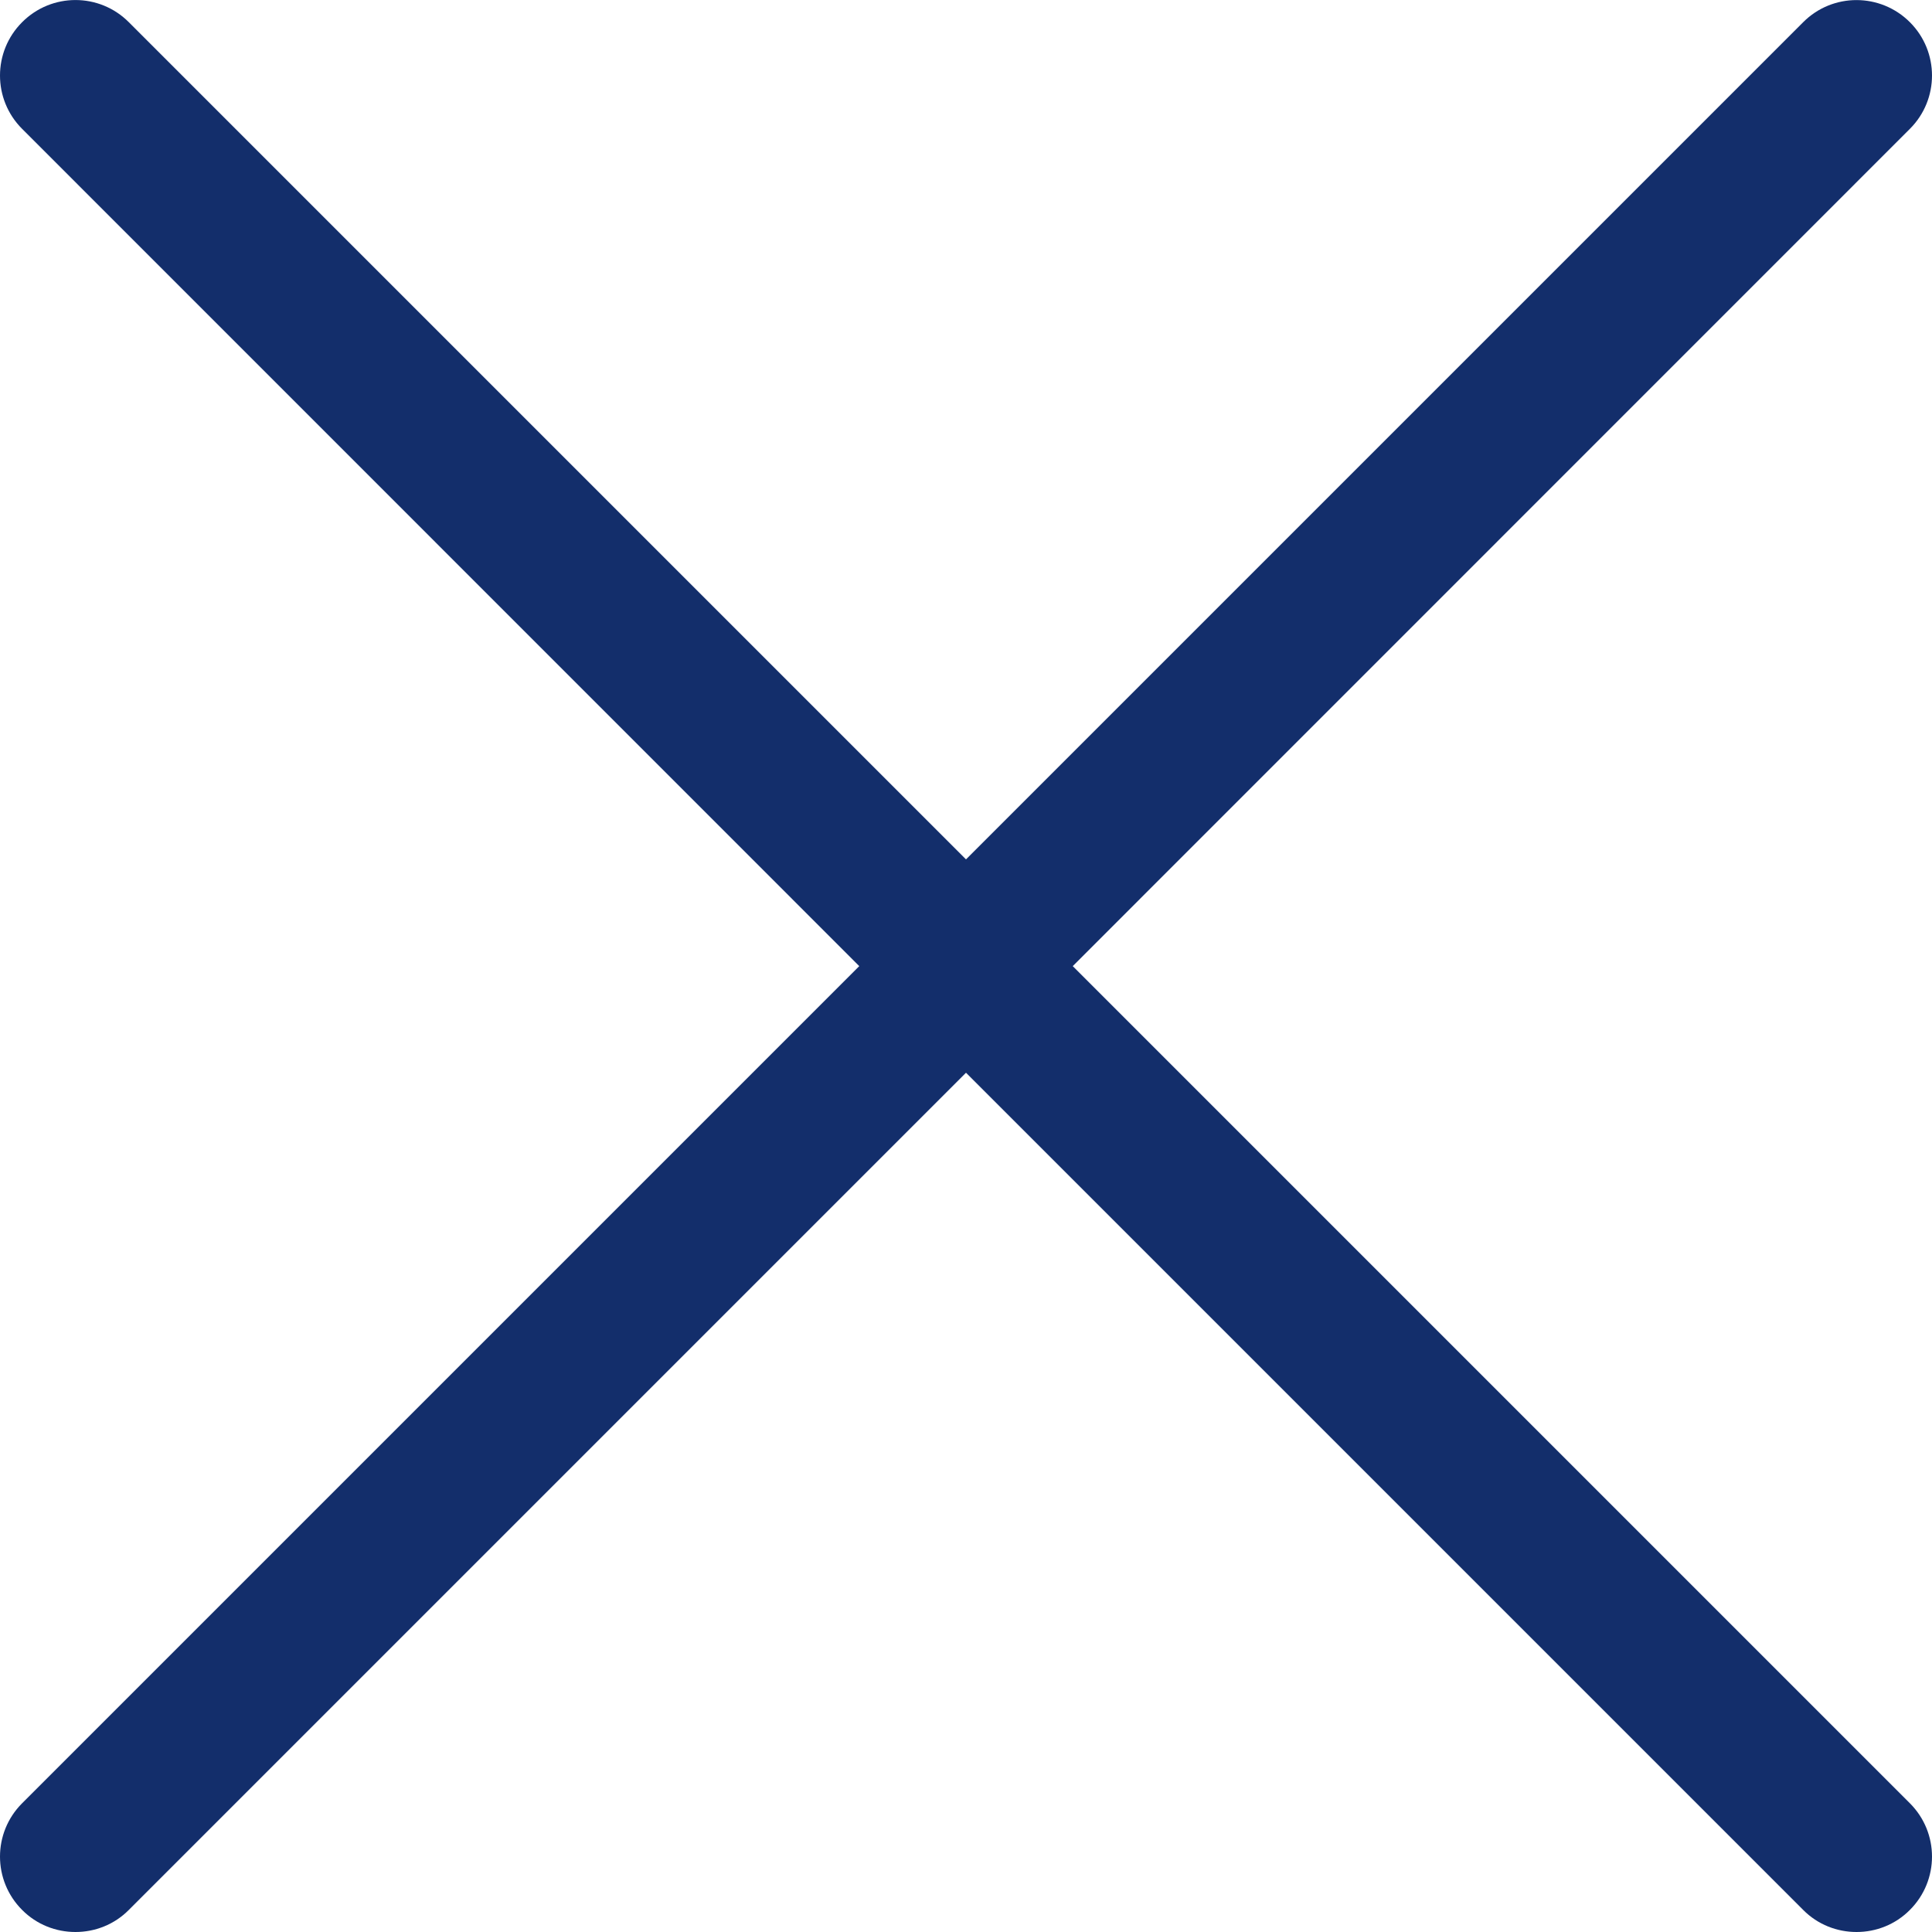 <svg width="16" height="16" viewBox="0 0 16 16" fill="none" xmlns="http://www.w3.org/2000/svg">
<path d="M8.884 8.001L15.817 1.067C16.061 0.823 16.061 0.428 15.817 0.184C15.573 -0.06 15.177 -0.061 14.933 0.184L8 7.117L1.067 0.184C0.823 -0.061 0.427 -0.061 0.183 0.184C-0.061 0.428 -0.061 0.823 0.183 1.067L7.116 8.001L0.183 14.934C-0.061 15.178 -0.061 15.573 0.183 15.817C0.305 15.94 0.465 16 0.625 16C0.785 16 0.945 15.94 1.067 15.817L8 8.884L14.933 15.817C15.055 15.94 15.215 16 15.375 16C15.535 16 15.695 15.94 15.817 15.817C16.061 15.573 16.061 15.178 15.817 14.934L8.884 8.001Z" fill="#132E6B"/>
</svg>
